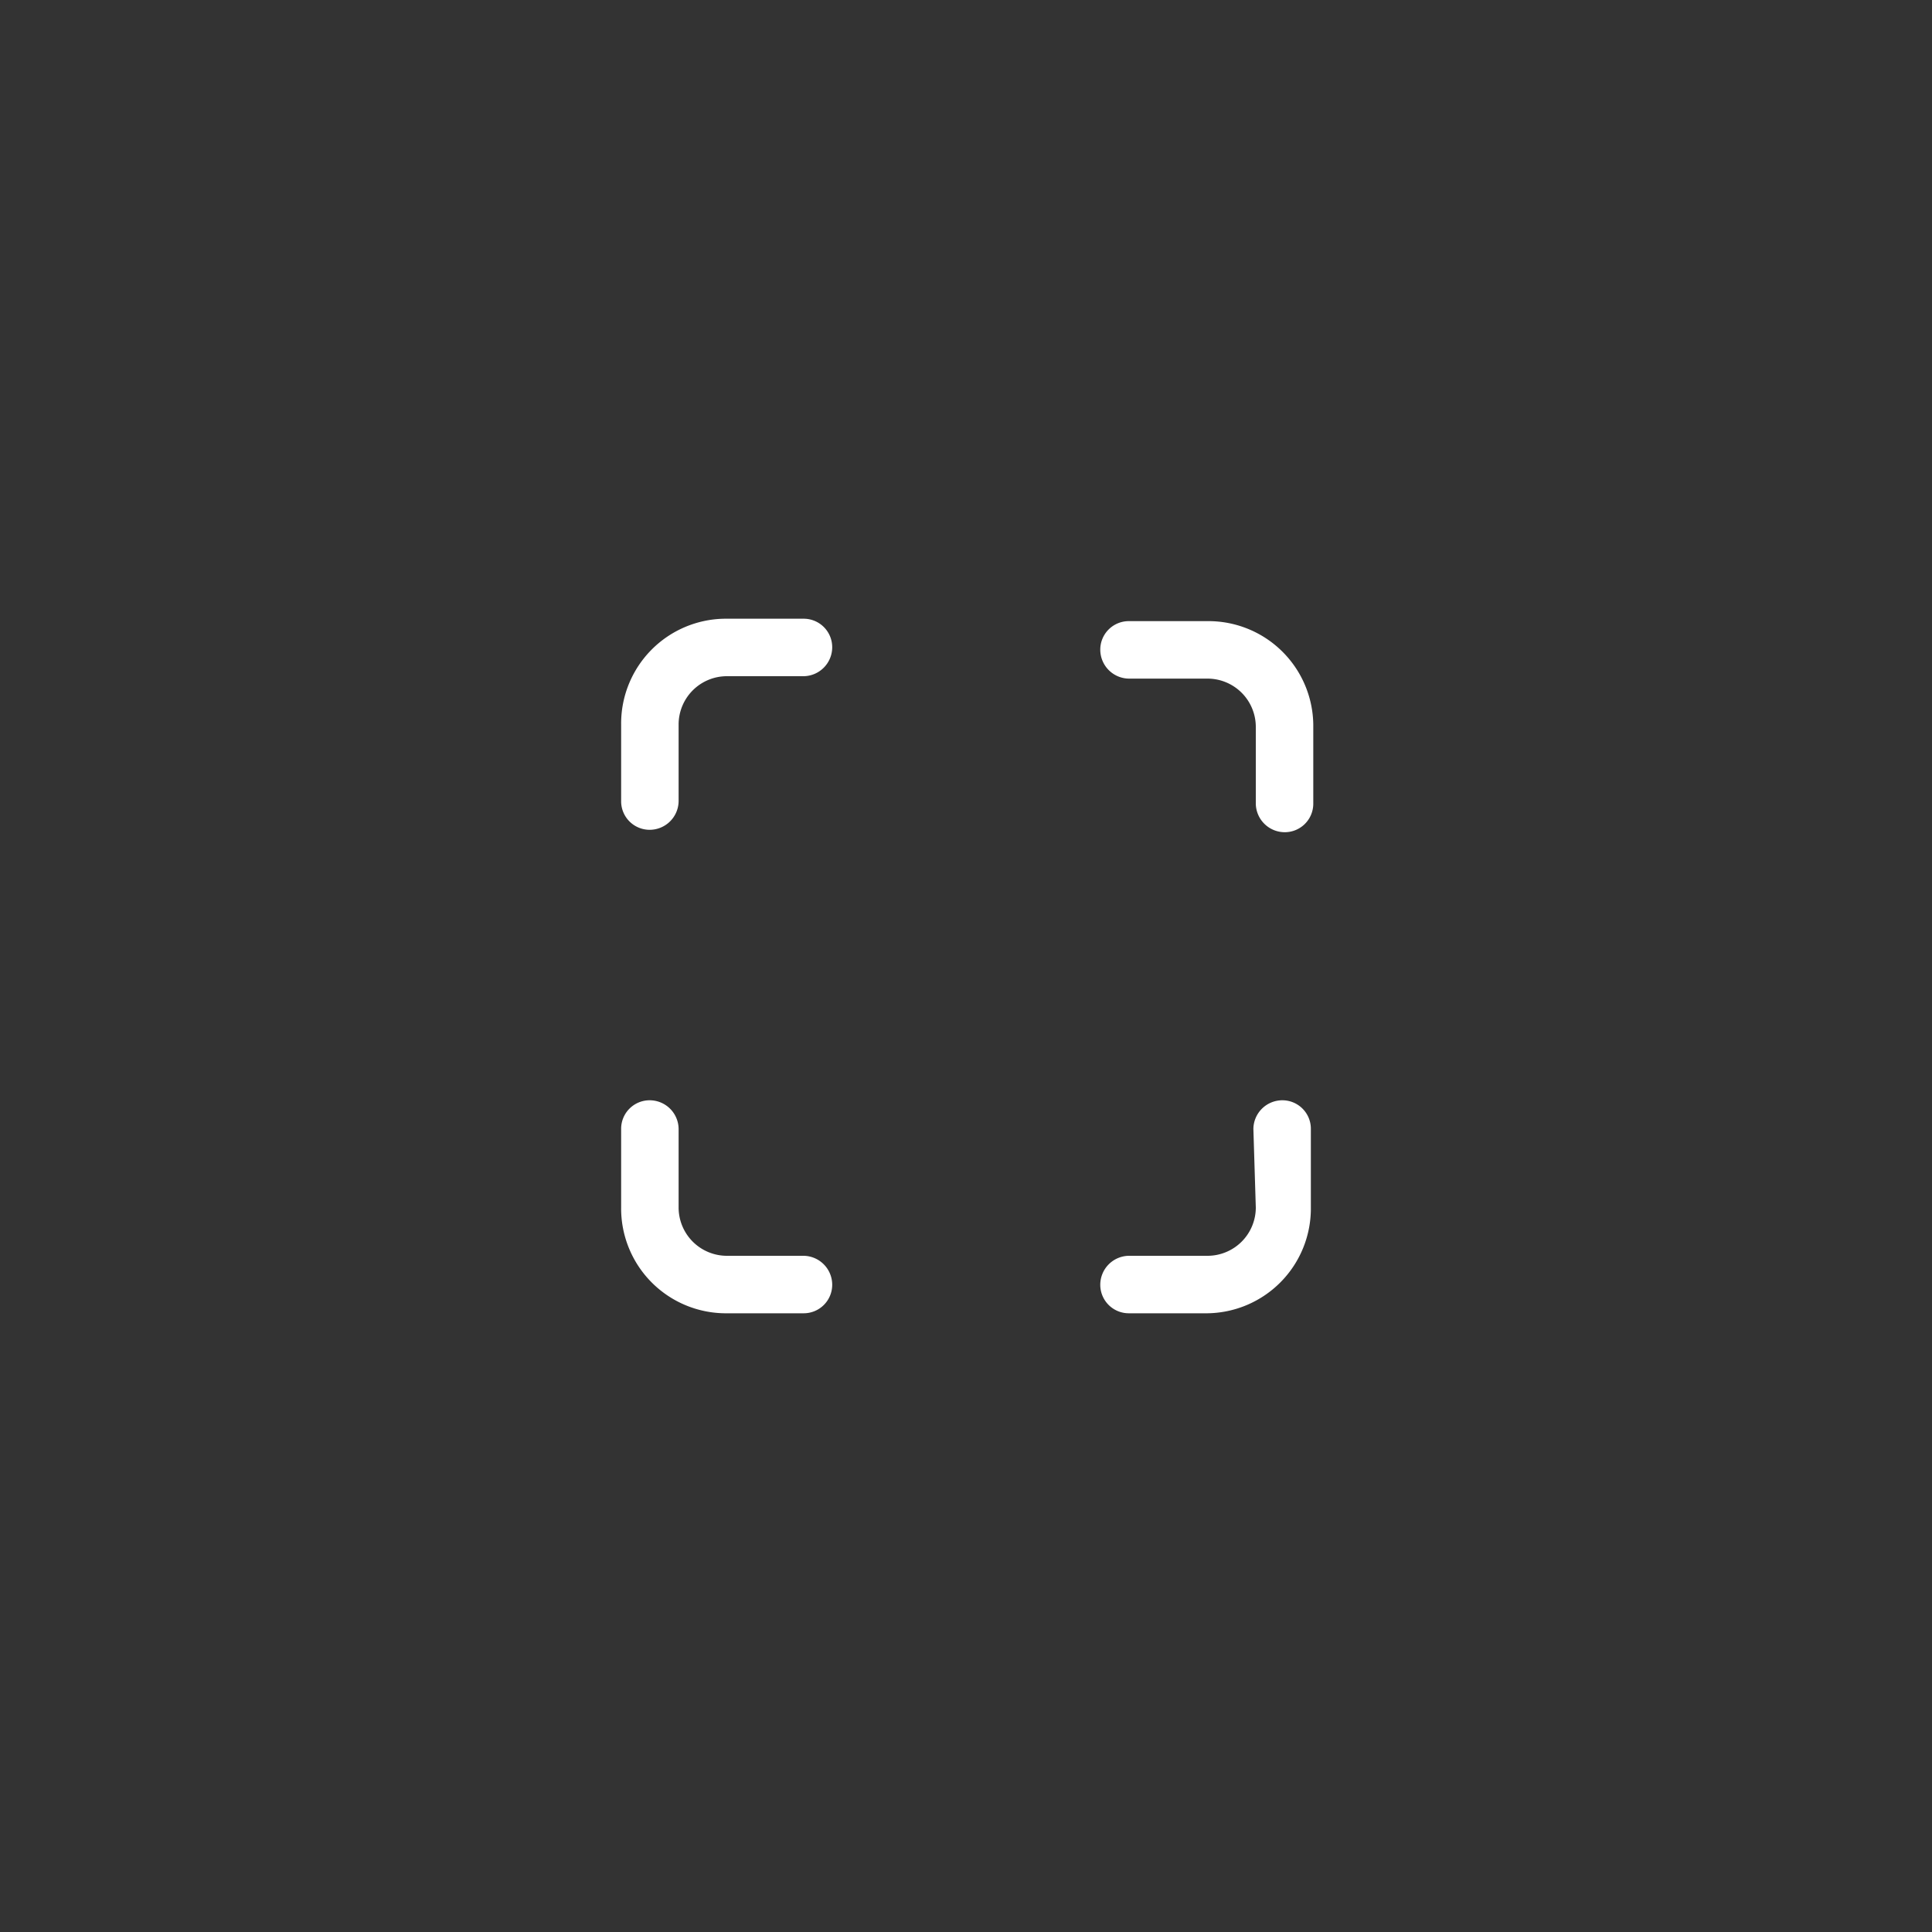 <svg xmlns="http://www.w3.org/2000/svg" width="40" height="40" viewBox="0 0 40 40"><rect x="0" y="0" width="40" height="40" fill="#333333" stroke="none"/><rect width="40" height="40" style="fill:none"/><path d="M14.05,15a1,1,0,0,1,1-1h1.59a.6.6,0,0,0,.59-.6.59.59,0,0,0-.59-.59H15A2.17,2.17,0,0,0,12.86,15v1.59a.59.59,0,0,0,.59.59.6.6,0,0,0,.6-.59Z" style="fill:#fff"/><path d="M14.05,25a1,1,0,0,0,1,1h1.59a.6.6,0,0,1,.59.6.59.59,0,0,1-.59.59H15A2.17,2.17,0,0,1,12.86,25V23.37a.59.59,0,0,1,.59-.59.6.6,0,0,1,.6.59Z" style="fill:#fff"/><path d="M25,14.05a1,1,0,0,1,1,1v1.59a.6.6,0,0,0,.6.59.59.59,0,0,0,.59-.59V15A2.17,2.17,0,0,0,25,12.86H23.37a.59.59,0,0,0-.59.59.6.6,0,0,0,.59.6Z" style="fill:#fff"/><path d="M26,25a1,1,0,0,1-1,1H23.37a.6.6,0,0,0-.59.6.59.59,0,0,0,.59.59H25A2.17,2.17,0,0,0,27.14,25V23.37a.59.59,0,0,0-.59-.59.6.6,0,0,0-.6.59Z" style="fill:#fff"/></svg>